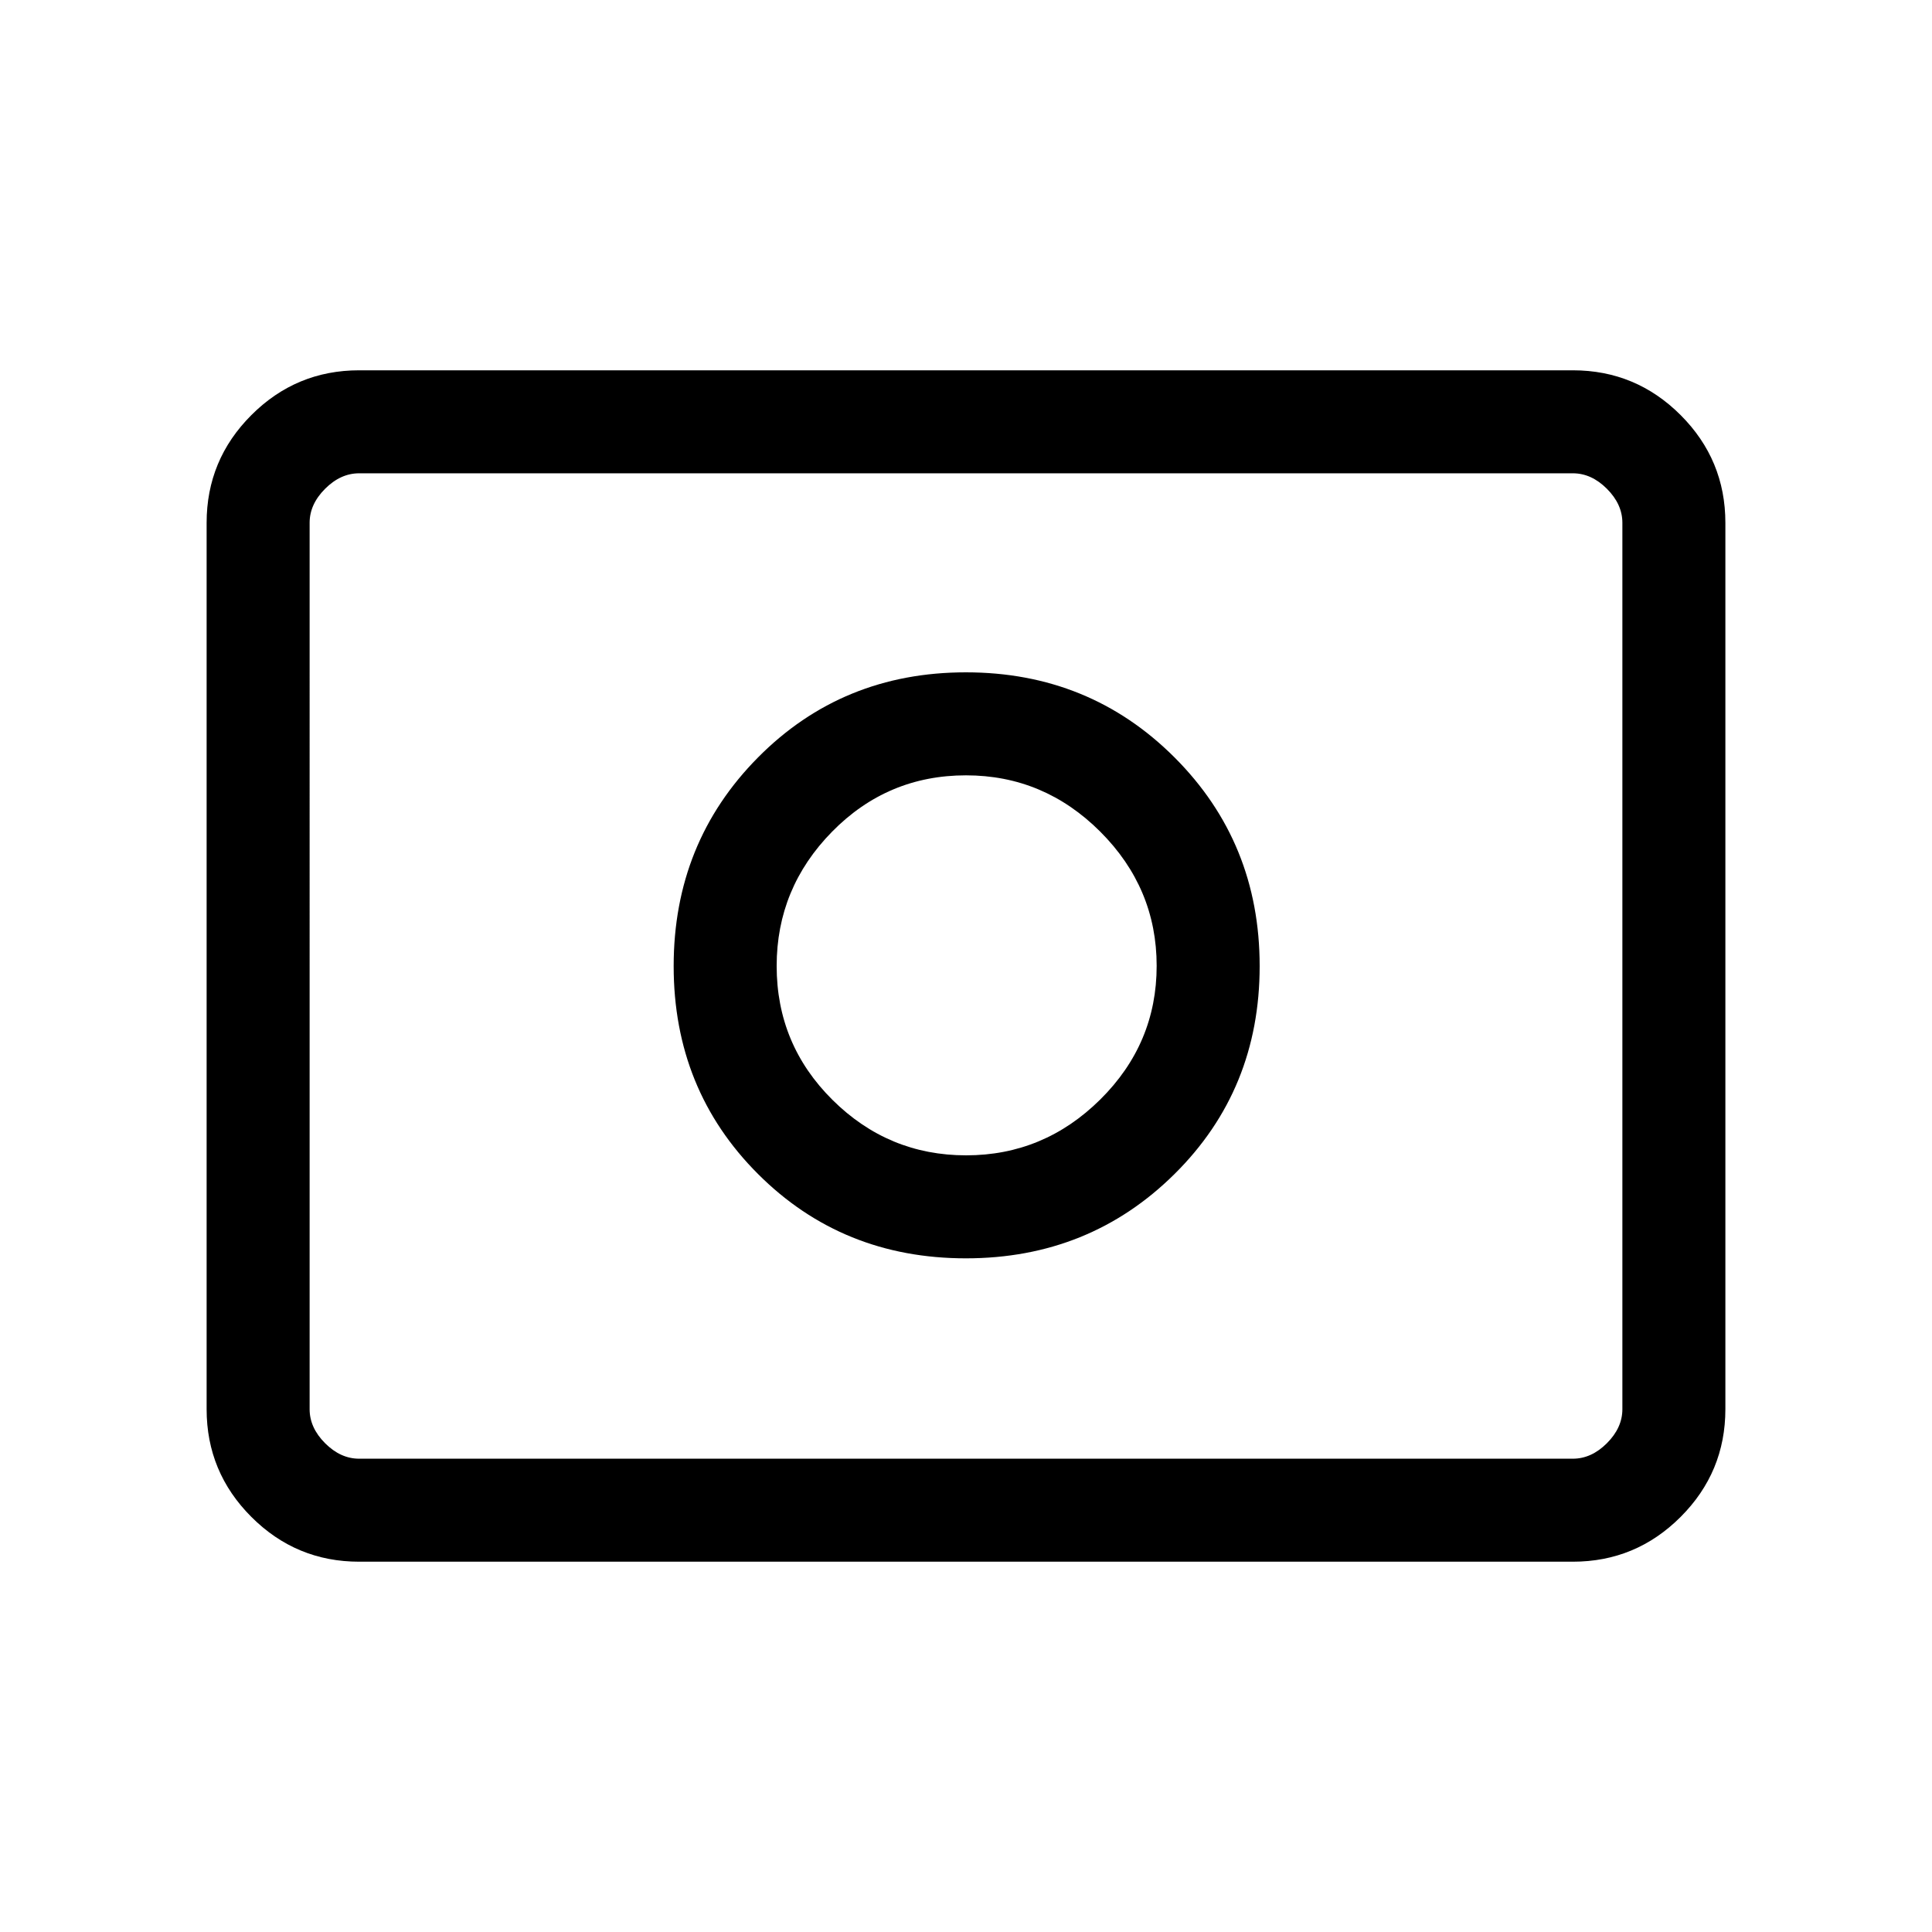 <svg xmlns="http://www.w3.org/2000/svg" height="40" viewBox="0 -960 960 960" width="40"><path d="M480.08-385.92q-38.64 0-66.4-27.53-27.76-27.53-27.76-66.55 0-38.71 27.53-66.73 27.53-28.01 66.55-28.01 38.71 0 66.73 28.01 28.01 28.02 28.01 66.65 0 38.64-28.01 66.4-28.02 27.76-66.65 27.76Zm-.13 51.18q61.38 0 103.68-41.91 42.29-41.91 42.29-103.3 0-61.38-42.29-103.68-42.3-42.29-103.68-42.29-61.39 0-103.3 42.29-41.91 42.3-41.91 103.68 0 61.39 41.91 103.3t103.3 41.91ZM178.46-184q-31.3 0-53.55-22.25-22.24-22.24-22.24-53.54v-440.42q0-31.3 22.24-53.54Q147.16-776 178.46-776h603.08q31.3 0 53.55 22.25 22.24 22.24 22.24 53.54v440.42q0 31.3-22.24 53.54Q812.84-184 781.54-184H178.46Zm0-51.18h603.08q9.23 0 16.92-7.69 7.69-7.69 7.69-16.92v-440.42q0-9.23-7.69-16.92-7.69-7.69-16.92-7.69H178.46q-9.23 0-16.92 7.69-7.69 7.69-7.69 16.92v440.42q0 9.23 7.69 16.92 7.69 7.69 16.92 7.69Zm-24.61 0V-724.82-235.18Z"/></svg>